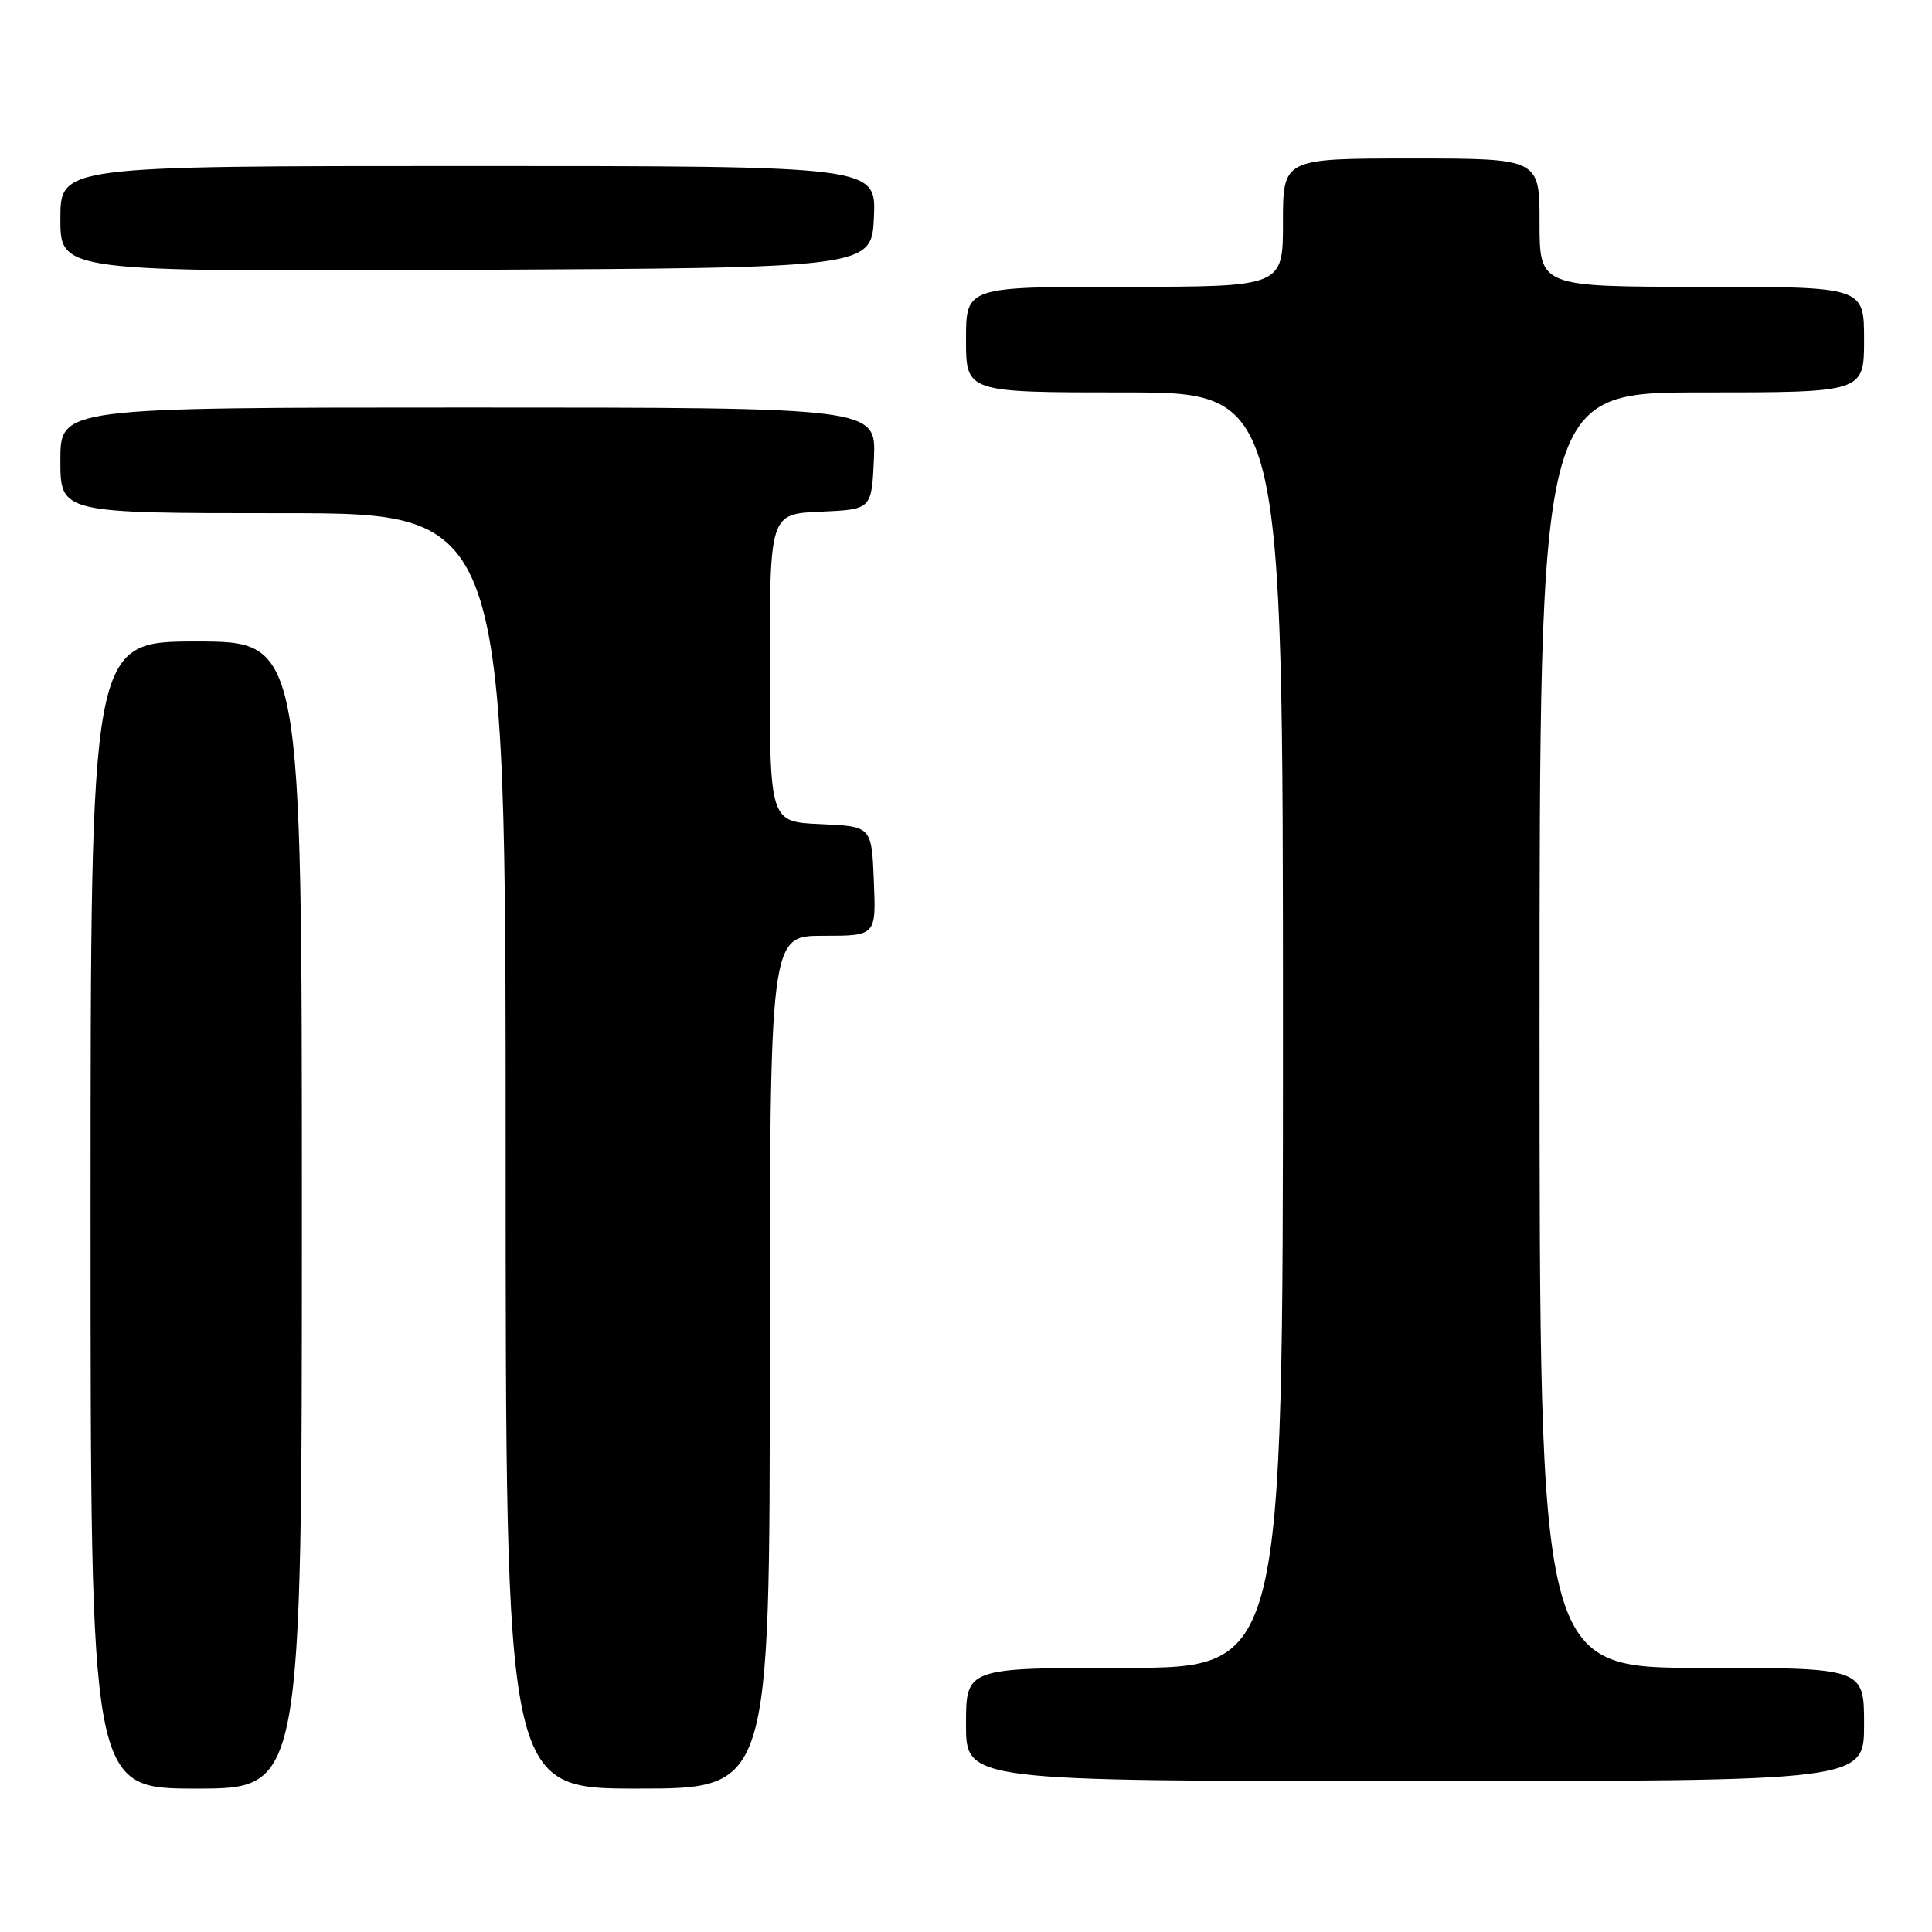 <?xml version="1.0" encoding="UTF-8" standalone="no"?>
<!DOCTYPE svg PUBLIC "-//W3C//DTD SVG 1.1//EN" "http://www.w3.org/Graphics/SVG/1.1/DTD/svg11.dtd" >
<svg xmlns="http://www.w3.org/2000/svg" xmlns:xlink="http://www.w3.org/1999/xlink" version="1.1" viewBox="0 0 256 256">
 <g >
 <path fill="currentColor"
d=" M 40.00 161.00 C 40.00 85.00 40.00 85.00 26.00 85.00 C 12.00 85.00 12.00 85.00 12.00 161.00 C 12.00 237.00 12.00 237.00 26.00 237.00 C 40.00 237.00 40.00 237.00 40.00 161.00 Z  M 102.00 180.50 C 102.00 124.00 102.00 124.00 109.04 124.00 C 116.09 124.00 116.09 124.00 115.79 116.75 C 115.50 109.50 115.50 109.50 108.75 109.20 C 102.00 108.91 102.00 108.91 102.00 88.50 C 102.00 68.09 102.00 68.09 108.75 67.80 C 115.50 67.50 115.50 67.50 115.80 60.75 C 116.09 54.00 116.09 54.00 62.05 54.00 C 8.00 54.00 8.00 54.00 8.00 61.00 C 8.00 68.00 8.00 68.00 37.50 68.00 C 67.00 68.00 67.00 68.00 67.00 152.50 C 67.00 237.00 67.00 237.00 84.50 237.00 C 102.00 237.00 102.00 237.00 102.00 180.50 Z  M 247.00 228.50 C 247.00 221.00 247.00 221.00 225.50 221.00 C 204.00 221.00 204.00 221.00 204.00 136.50 C 204.00 52.00 204.00 52.00 225.50 52.00 C 247.00 52.00 247.00 52.00 247.00 45.00 C 247.00 38.00 247.00 38.00 225.50 38.00 C 204.00 38.00 204.00 38.00 204.00 29.50 C 204.00 21.00 204.00 21.00 187.00 21.00 C 170.00 21.00 170.00 21.00 170.00 29.50 C 170.00 38.00 170.00 38.00 149.00 38.00 C 128.00 38.00 128.00 38.00 128.00 45.00 C 128.00 52.00 128.00 52.00 149.00 52.00 C 170.00 52.00 170.00 52.00 170.00 136.50 C 170.00 221.00 170.00 221.00 149.00 221.00 C 128.00 221.00 128.00 221.00 128.00 228.50 C 128.00 236.00 128.00 236.00 187.50 236.00 C 247.00 236.00 247.00 236.00 247.00 228.50 Z  M 115.80 28.75 C 116.09 22.00 116.09 22.00 62.05 22.00 C 8.00 22.00 8.00 22.00 8.00 29.01 C 8.00 36.02 8.00 36.02 61.75 35.76 C 115.50 35.50 115.50 35.50 115.80 28.75 Z "/>
</g>
</svg>